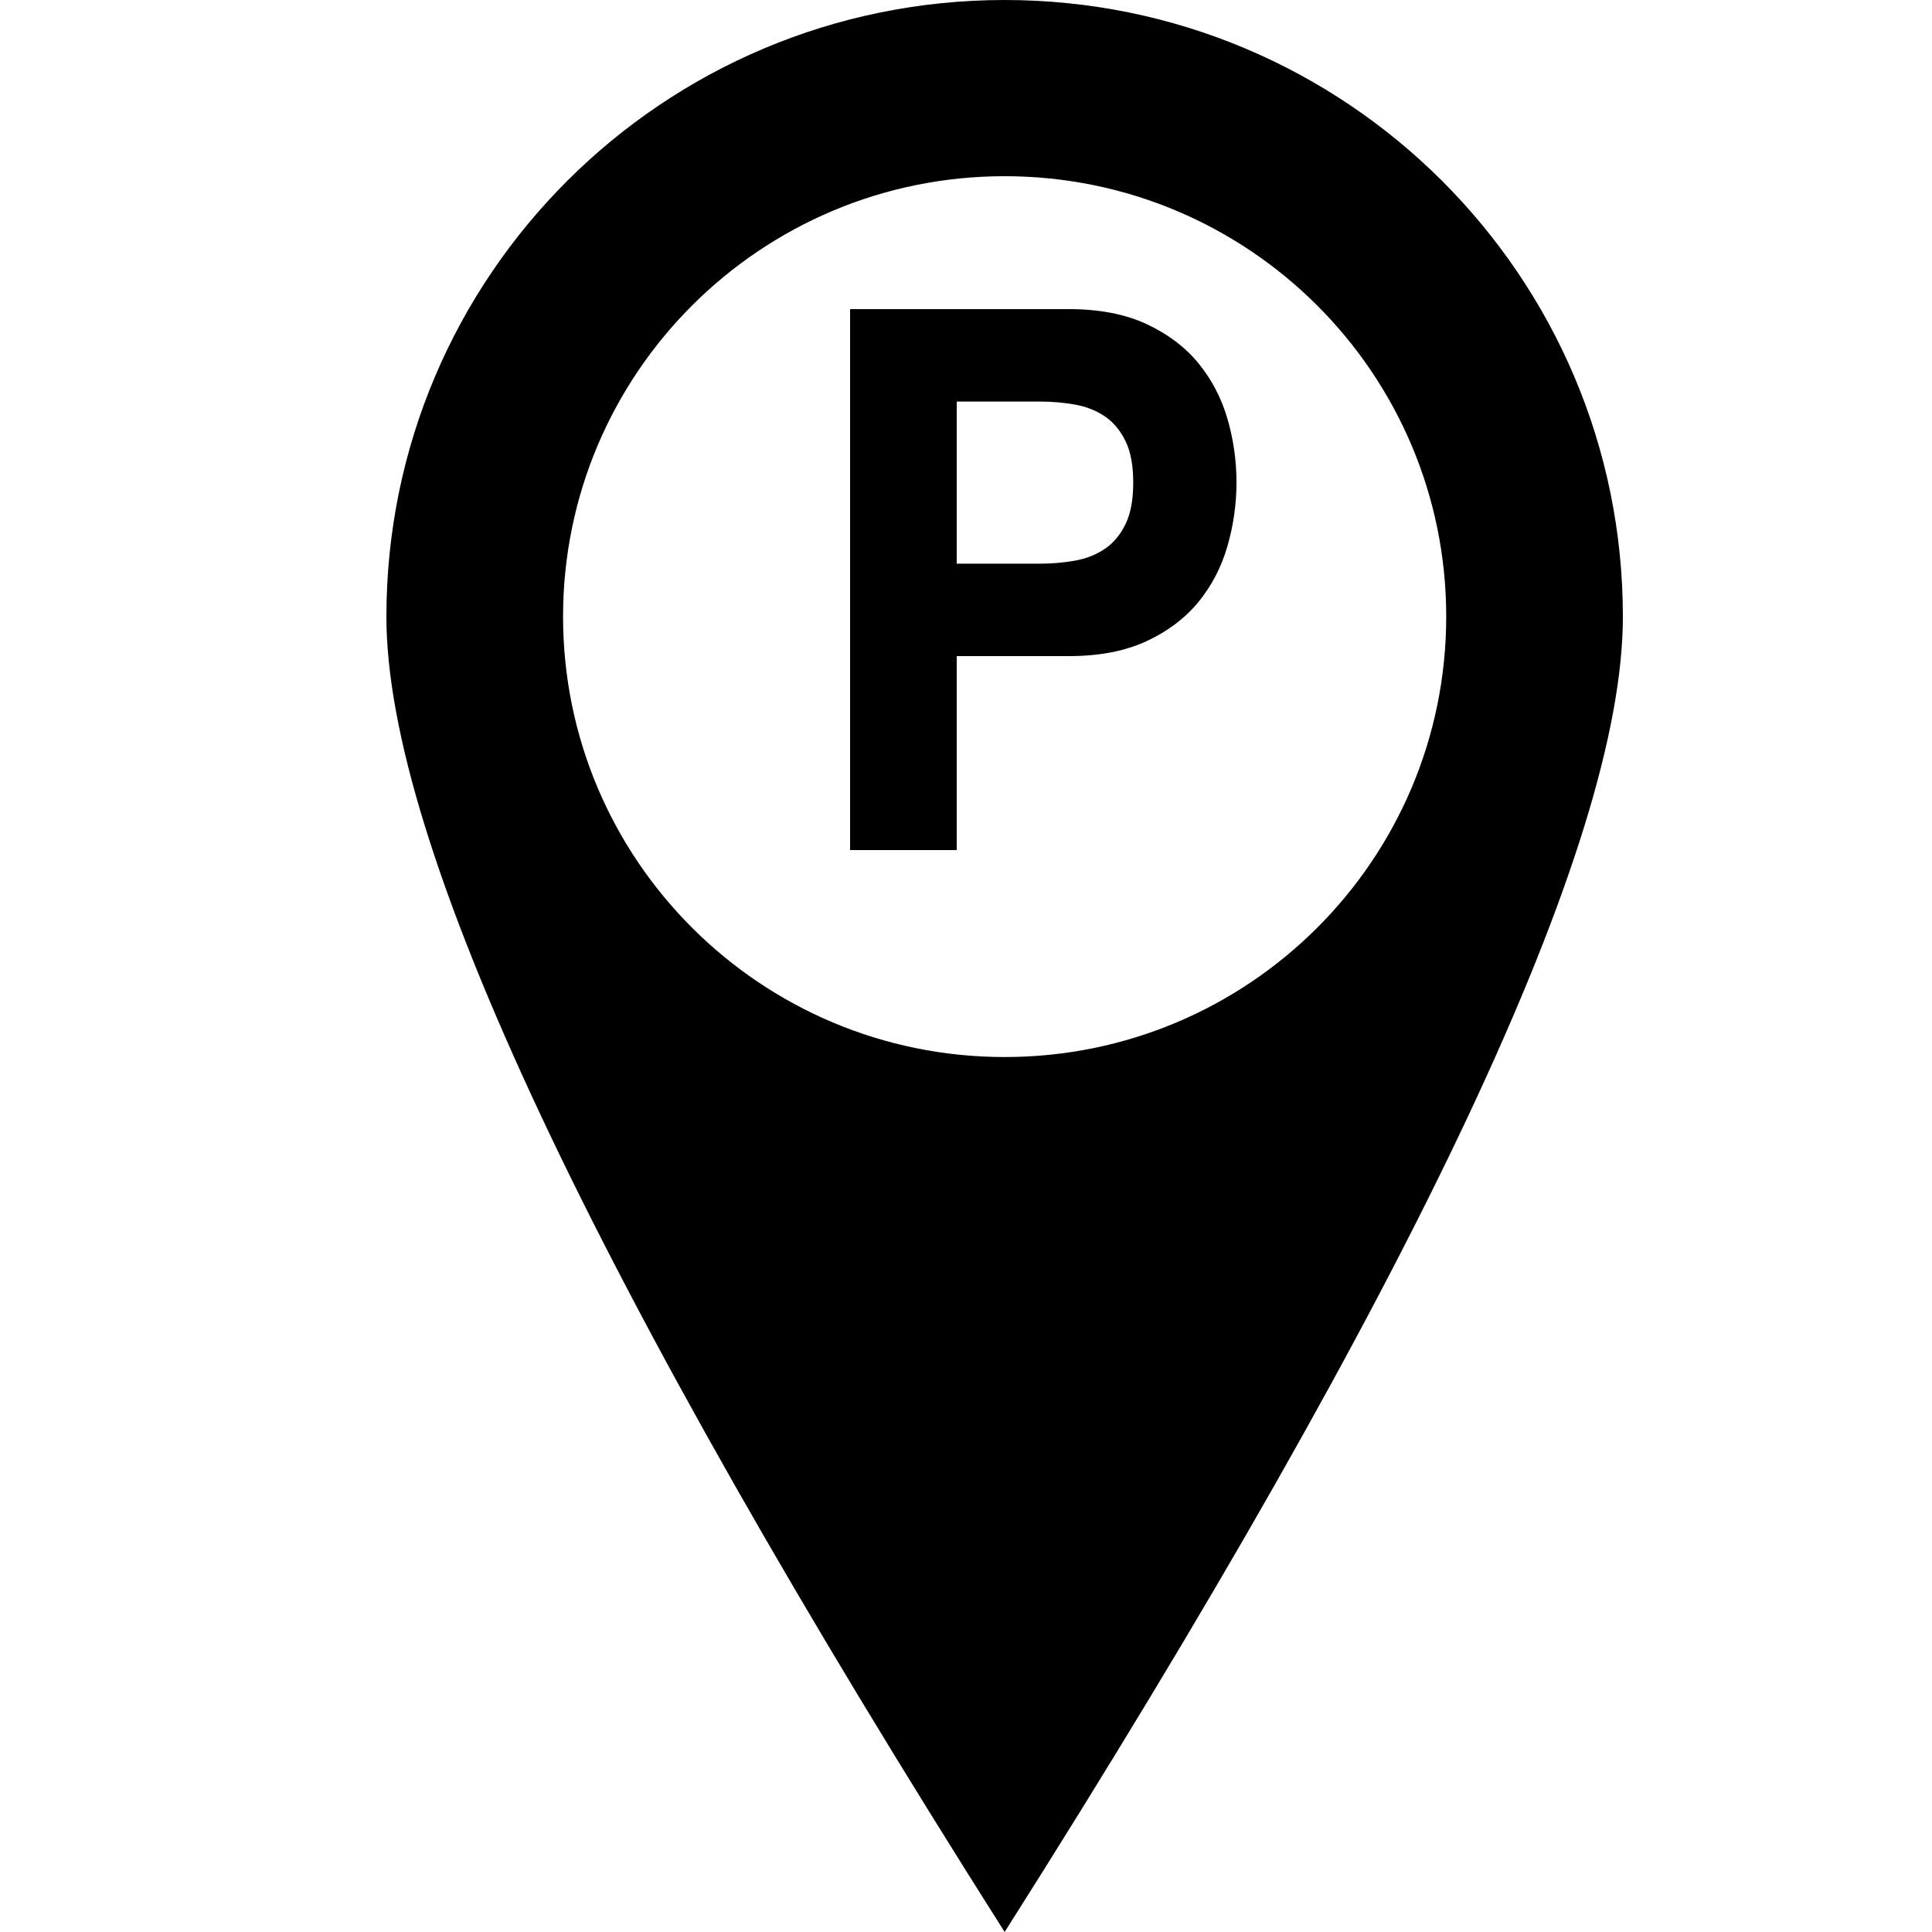 <svg xmlns="http://www.w3.org/2000/svg" xmlns:xlink="http://www.w3.org/1999/xlink" width="25" height="25" viewBox="0 0 25 25">
  <defs>
    <path id="pin-preferred-a" d="M8,1.38555833e-13 C12.418,1.38555833e-13 16,3.572 16,7.979 C16,10.917 13.333,16.59 8,25 C2.667,16.59 0,10.917 0,7.979 C0,3.572 3.582,1.38555833e-13 8,1.38555833e-13 Z M8,2.28 C4.844,2.28 2.286,4.831 2.286,7.979 C2.286,11.127 4.844,13.678 8,13.678 C11.156,13.678 13.714,11.127 13.714,7.979 C13.714,4.831 11.156,2.28 8,2.28 Z"/>
  </defs>
  <g fill="none" fill-rule="evenodd" transform="translate(5)">
    <use fill="#000" xlink:href="#pin-preferred-a"/>
    <path fill="#000" fill-rule="nonzero" d="M7.38,11 L7.38,8.49 L8.83,8.49 C9.222,8.49 9.556,8.426 9.831,8.299 C10.107,8.172 10.331,8.003 10.504,7.794 C10.676,7.585 10.802,7.345 10.881,7.074 C10.96,6.802 11,6.526 11,6.245 C11,5.958 10.96,5.68 10.881,5.412 C10.802,5.144 10.676,4.905 10.504,4.696 C10.331,4.487 10.107,4.319 9.831,4.191 C9.556,4.064 9.222,4 8.83,4 L6,4 L6,11 L7.38,11 Z M8.452,7.294 L7.38,7.294 L7.38,5.196 L8.452,5.196 C8.61,5.196 8.762,5.209 8.909,5.235 C9.055,5.261 9.184,5.312 9.295,5.387 C9.407,5.462 9.496,5.569 9.563,5.706 C9.631,5.843 9.664,6.023 9.664,6.245 C9.664,6.467 9.631,6.647 9.563,6.784 C9.496,6.922 9.407,7.028 9.295,7.103 C9.184,7.178 9.055,7.229 8.909,7.255 C8.762,7.281 8.61,7.294 8.452,7.294 Z"/>
  </g>
</svg>
